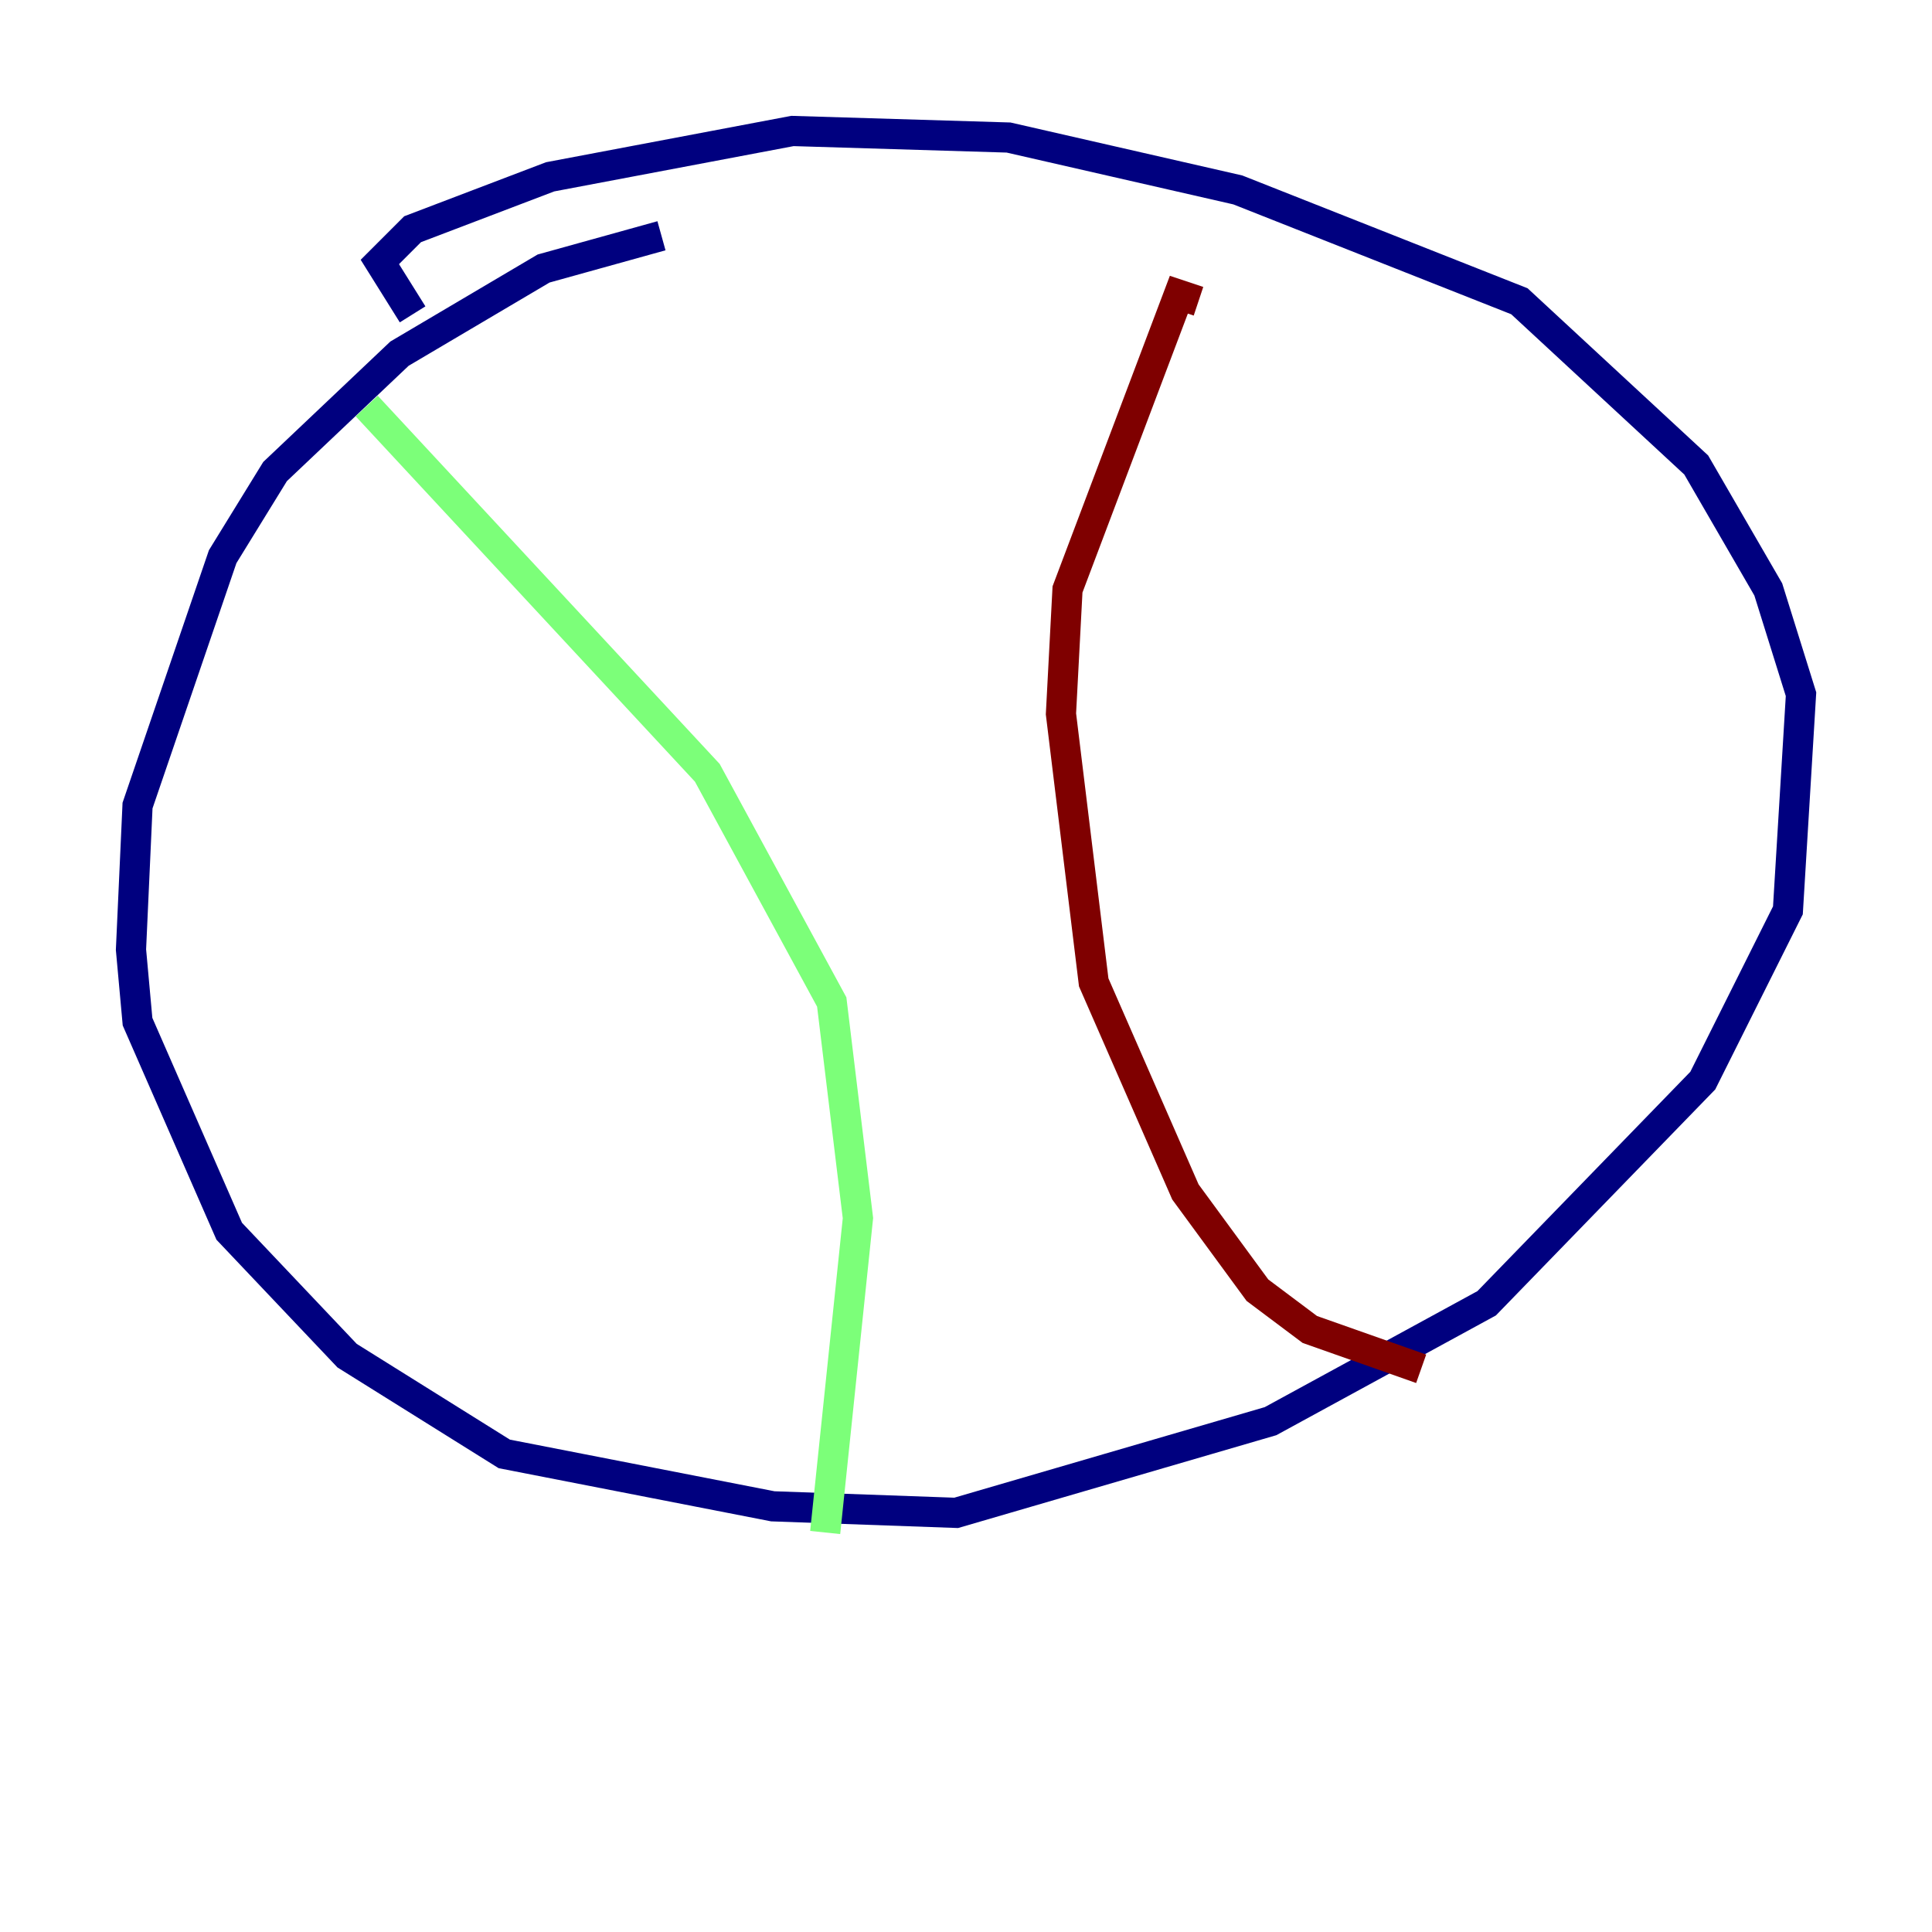 <?xml version="1.0" encoding="utf-8" ?>
<svg baseProfile="tiny" height="128" version="1.2" viewBox="0,0,128,128" width="128" xmlns="http://www.w3.org/2000/svg" xmlns:ev="http://www.w3.org/2001/xml-events" xmlns:xlink="http://www.w3.org/1999/xlink"><defs /><polyline fill="none" points="43.824,15.62 36.014,17.79 26.468,23.43 18.224,31.241 14.752,36.881 9.112,53.37 8.678,62.915 9.112,67.688 15.186,81.573 22.997,89.817 33.41,96.325 51.2,99.797 63.349,100.231 84.176,94.156 98.495,86.346 112.814,71.593 118.454,60.312 119.322,45.993 117.153,39.051 112.38,30.807 100.664,19.959 82.007,12.583 66.82,9.112 52.502,8.678 36.447,11.715 27.336,15.186 25.166,17.356 27.336,20.827" stroke="#00007f" stroke-width="2" /><polyline fill="none" points="24.298,26.902 46.861,51.2 55.105,66.386 56.841,80.705 54.671,101.532" stroke="#7cff79" stroke-width="2" /><polyline fill="none" points="79.403,19.959 78.102,19.525 70.725,39.051 70.291,47.295 72.461,65.085 78.536,78.969 83.308,85.478 86.78,88.081 94.156,90.685" stroke="#7f0000" stroke-width="2" /></svg>